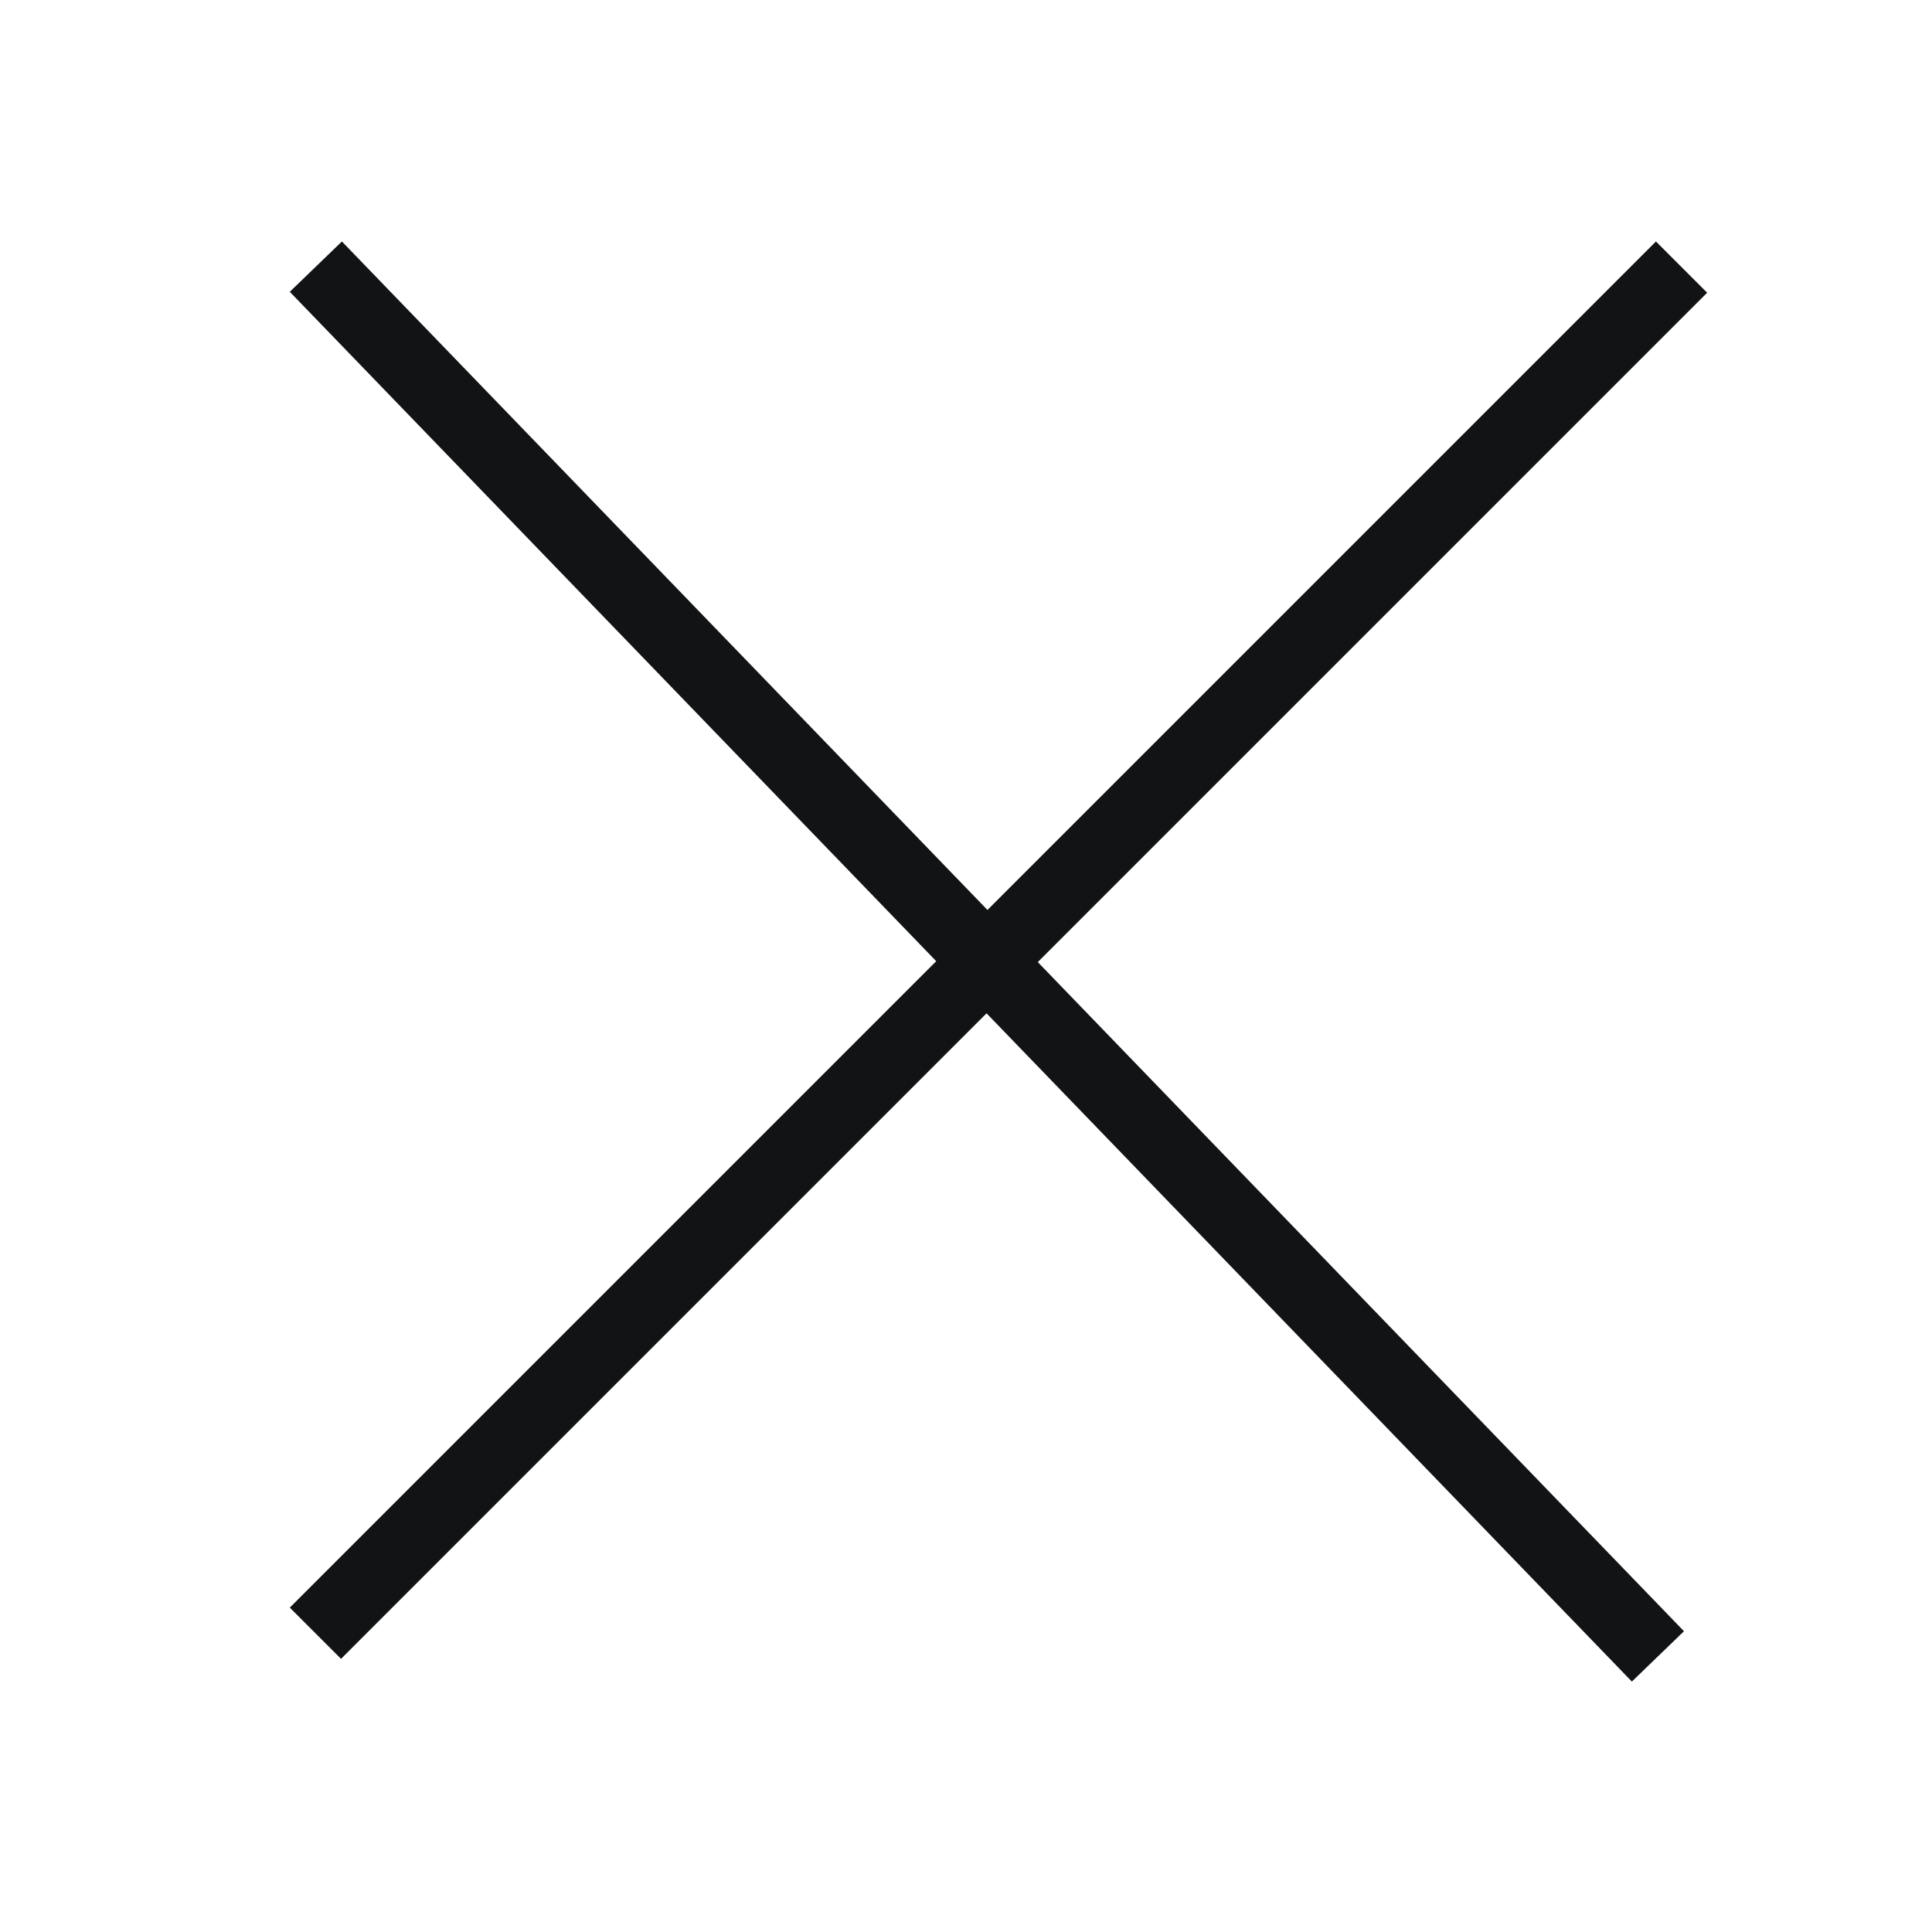 <svg width="40" height="40" viewBox="0 0 40 40" fill="none" xmlns="http://www.w3.org/2000/svg">
<rect x="33.786" y="34.815" width="40" height="1.5" transform="rotate(-134 33.786 34.815)" fill="#111315"/>
<rect x="6" y="33.284" width="40" height="1.5" transform="rotate(-45 6 33.284)" fill="#111315"/>
</svg>
